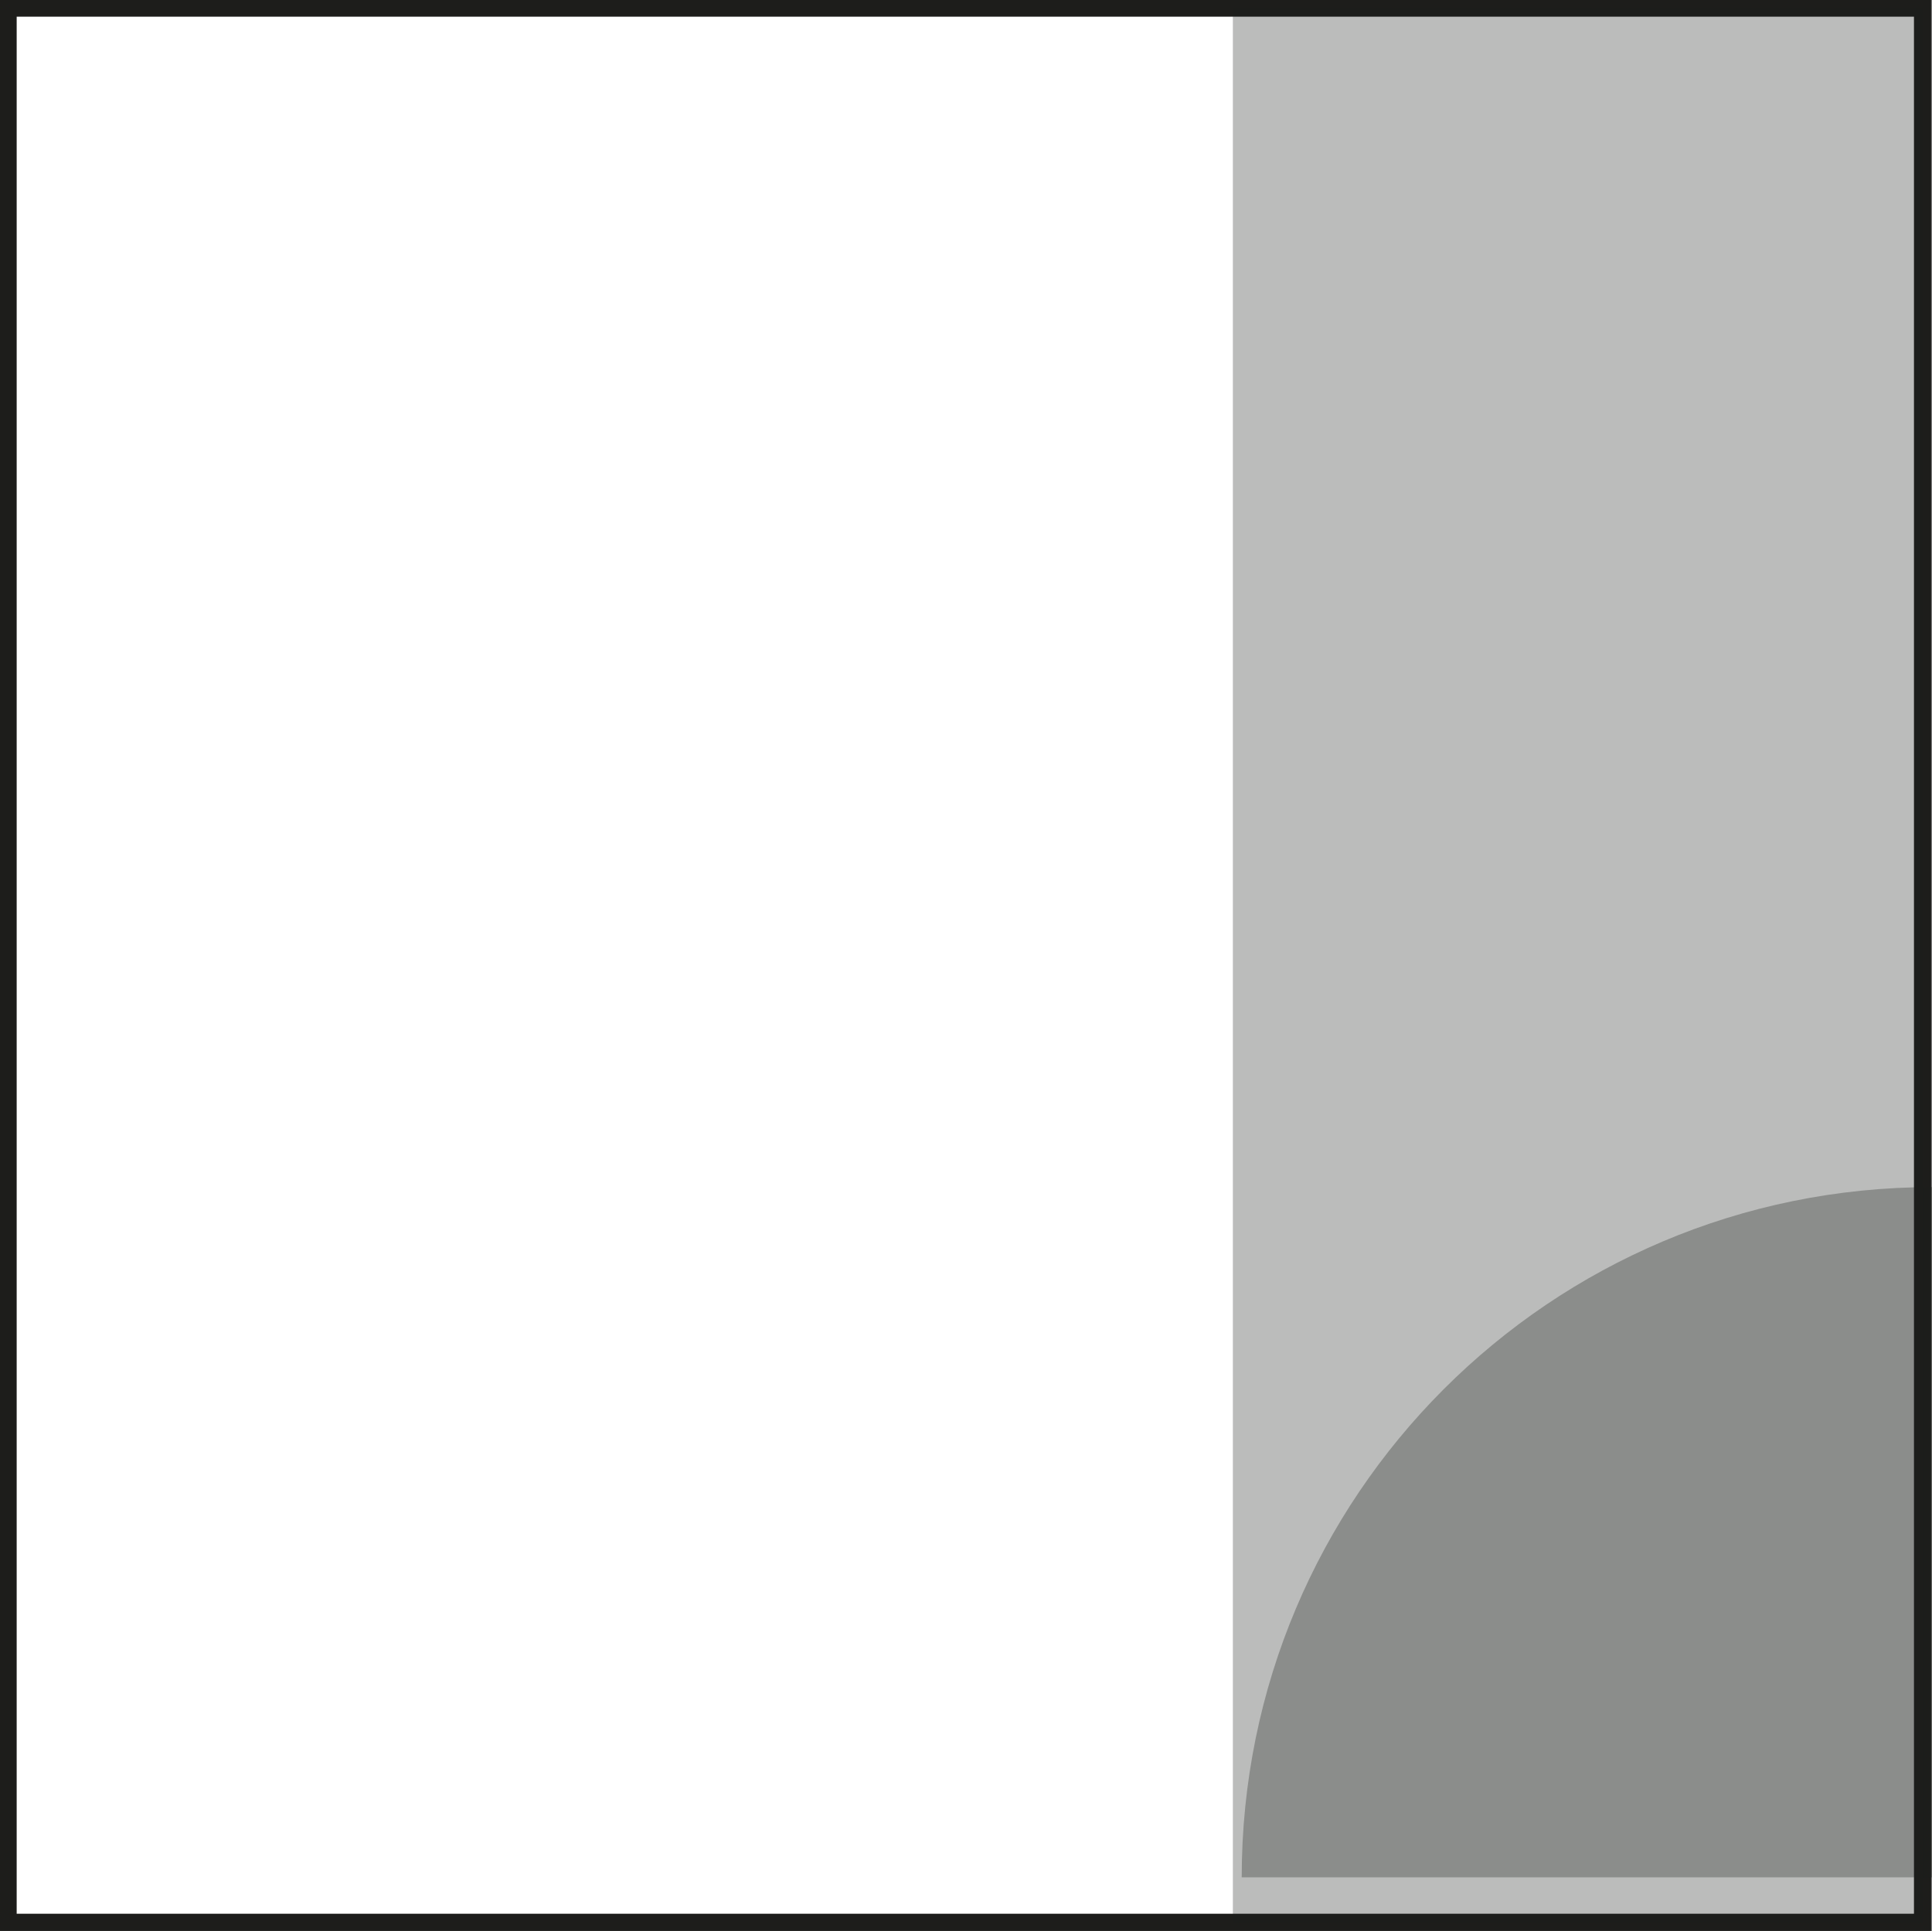 <?xml version="1.0" encoding="UTF-8"?>
<svg id="Layer_2" data-name="Layer 2" xmlns="http://www.w3.org/2000/svg" viewBox="0 0 28.38 28.37">
  <rect x="0" y="0" width="28.38" height="28.37" fill="#808080" stroke="none"/>
  <defs>
    <style>
      .cls-1 {
        fill: #1d1e1c;
        opacity: .3;
        stroke-width: 0px;
      }

      .cls-2 {
        fill: #fff;
        stroke: #1d1d1b;
        stroke-miterlimit: 10;
        stroke-width: .25px;
      }
    </style>
  </defs>
  <g id="Layer_1-2" data-name="Layer 1">
    <g>
      <rect class="cls-2" x=".12" y=".12" width="28.12" height="28.12"/>
      <rect class="cls-2" x=".12" y=".12" width="28.12" height="28.12"/>
      <path class="cls-1" d="M28.38,17.44c-5.61,0-10.14,4.54-10.14,10.14h10.14v-10.14Z"/>
      <rect class="cls-1" x="18.11" y=".12" width="10.14" height="28.12"/>
    </g>
  </g>
</svg>